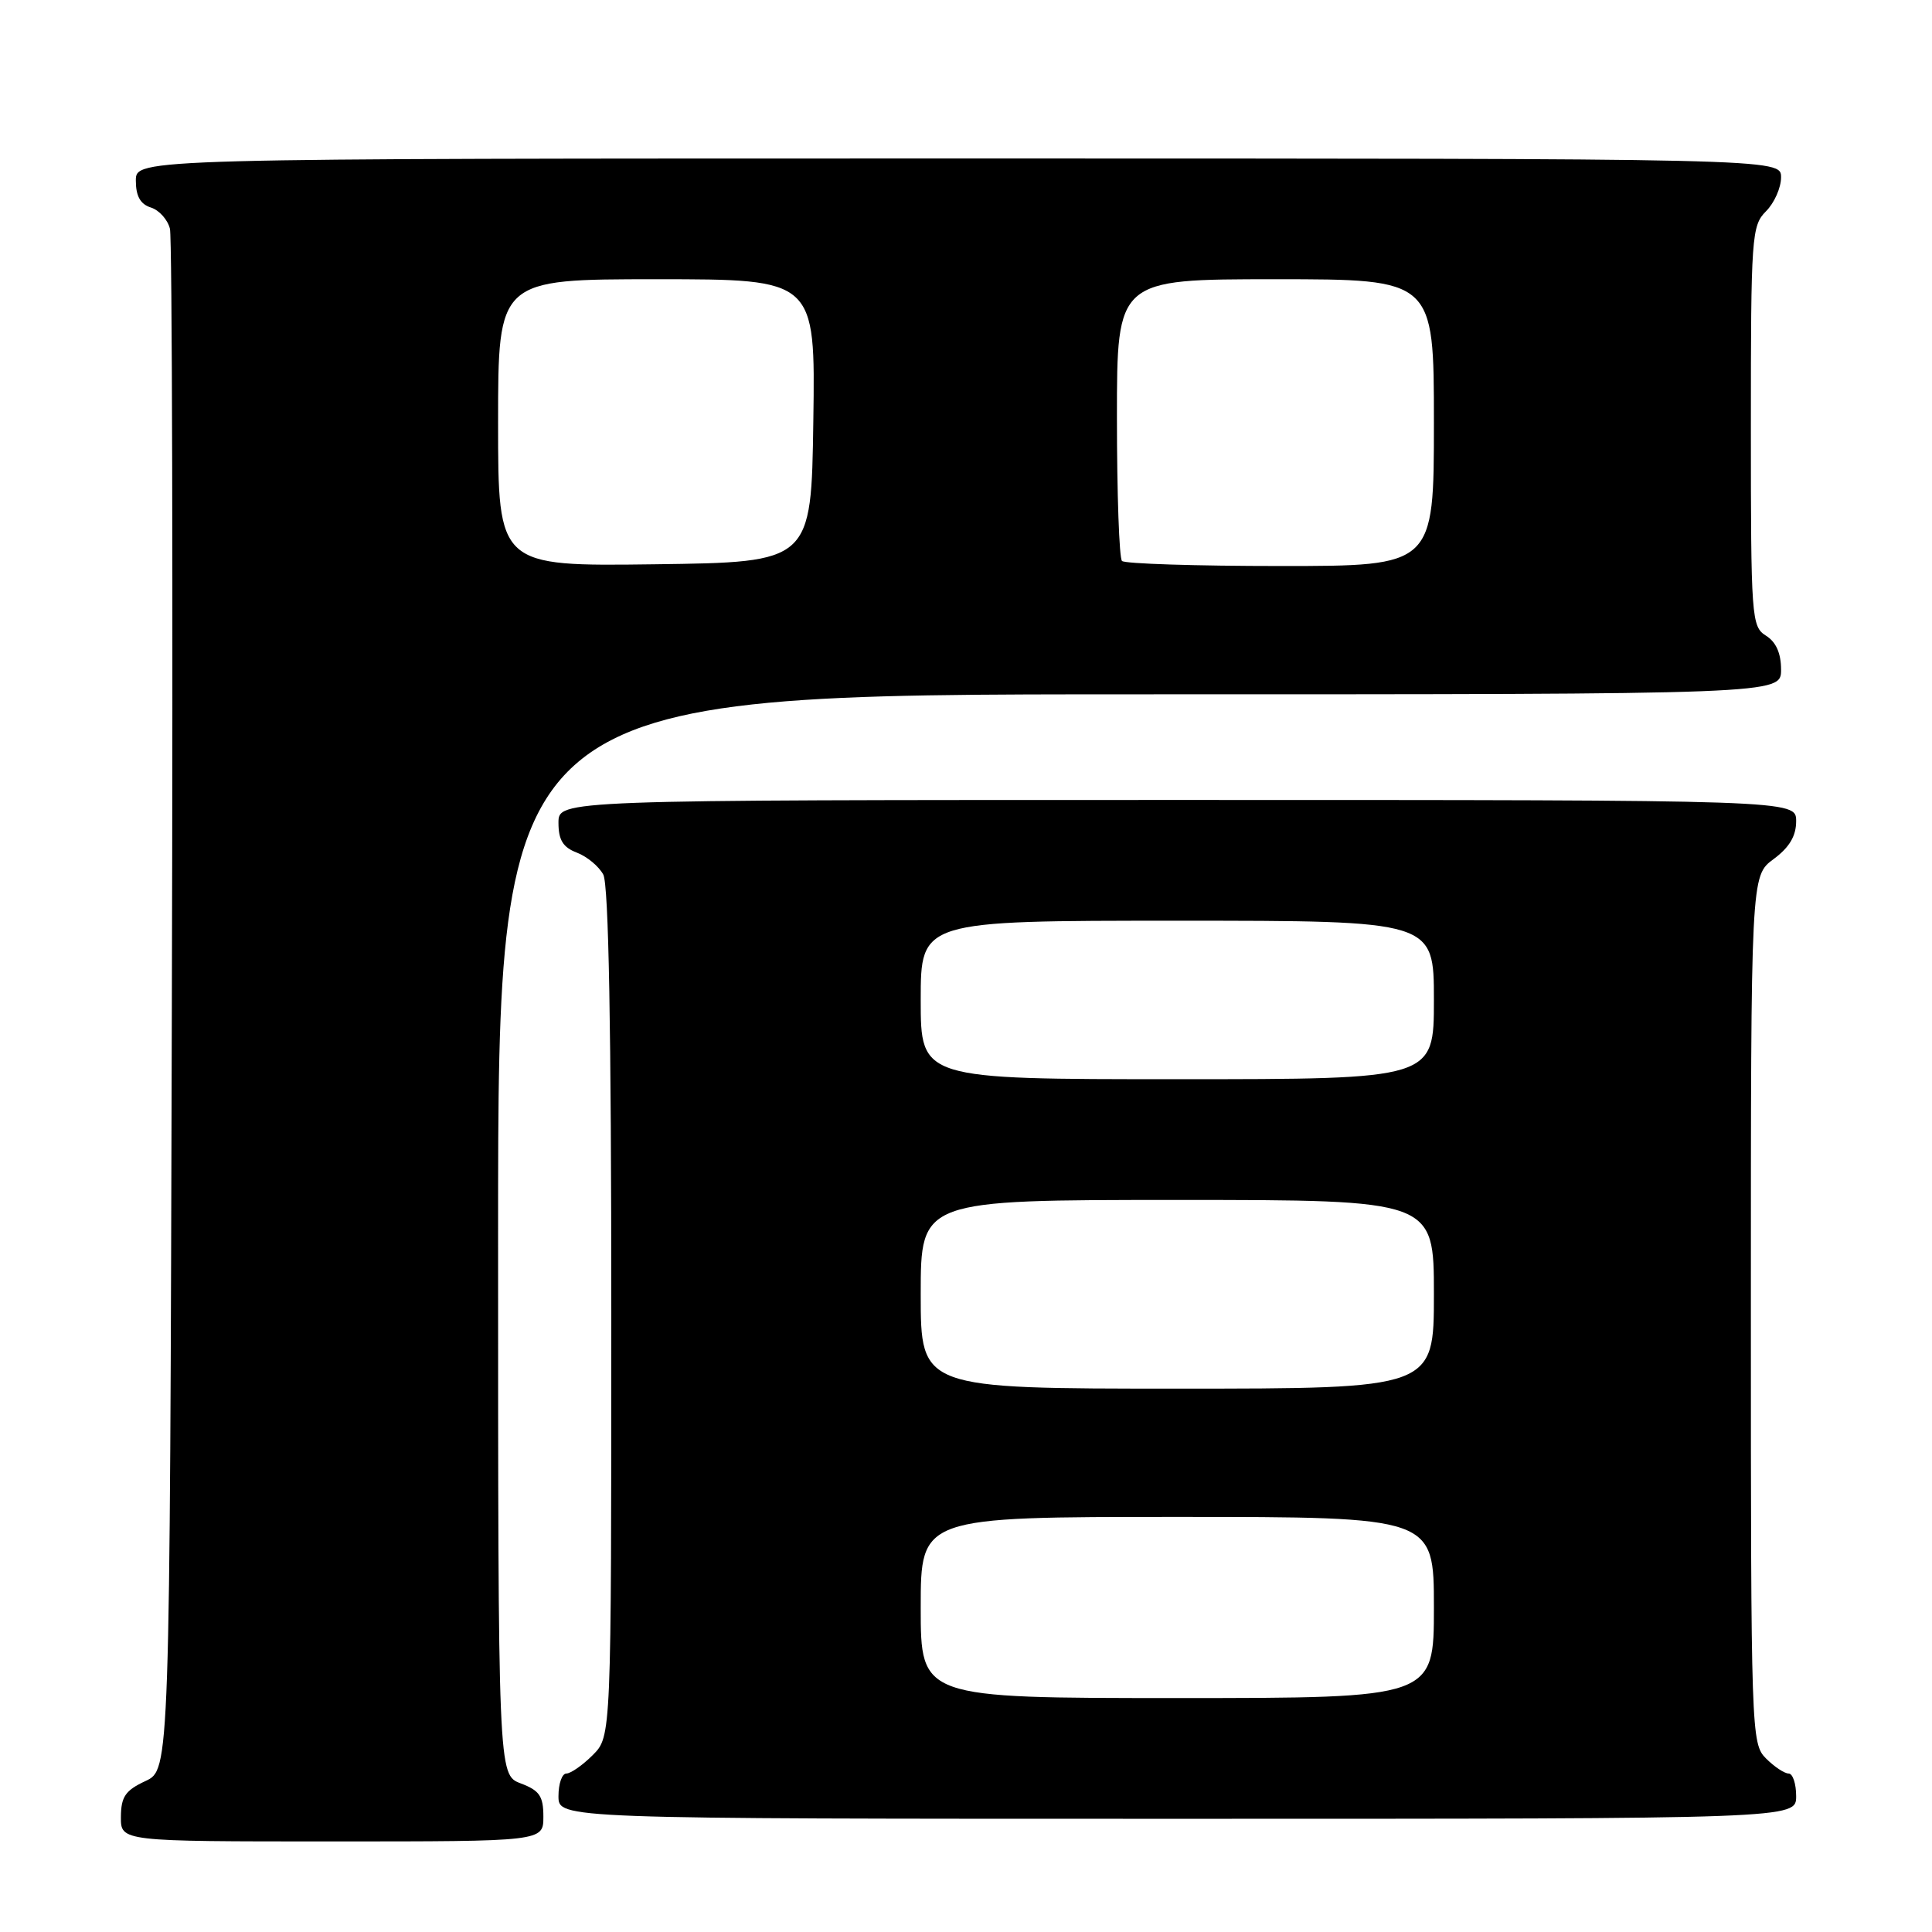 <?xml version="1.0" encoding="UTF-8" standalone="no"?>
<!DOCTYPE svg PUBLIC "-//W3C//DTD SVG 1.1//EN" "http://www.w3.org/Graphics/SVG/1.1/DTD/svg11.dtd" >
<svg xmlns="http://www.w3.org/2000/svg" xmlns:xlink="http://www.w3.org/1999/xlink" version="1.1" viewBox="0 0 256 256">
 <g >
 <path fill="currentColor"
d=" M 72.00 240.72 C 72.00 237.99 71.49 237.25 69.00 236.31 C 66.00 235.17 66.00 235.17 66.00 163.59 C 66.00 92.00 66.00 92.00 151.00 92.00 C 236.00 92.00 236.00 92.00 236.00 88.74 C 236.00 86.56 235.34 85.07 234.00 84.23 C 232.08 83.03 232.00 81.90 232.00 56.49 C 232.00 31.33 232.10 29.90 234.00 28.00 C 235.10 26.90 236.00 24.88 236.00 23.50 C 236.00 21.00 236.00 21.00 127.00 21.00 C 18.00 21.00 18.00 21.00 18.00 23.93 C 18.00 25.99 18.60 27.06 20.00 27.50 C 21.10 27.85 22.23 29.12 22.52 30.32 C 22.81 31.52 22.93 77.95 22.77 133.50 C 22.50 234.50 22.50 234.50 19.27 236.00 C 16.61 237.24 16.04 238.07 16.02 240.75 C 16.00 244.00 16.00 244.00 44.00 244.00 C 72.00 244.00 72.00 244.00 72.00 240.72 Z  M 238.00 238.00 C 238.00 236.35 237.55 235.00 237.00 235.00 C 236.45 235.00 235.10 234.10 234.00 233.00 C 232.05 231.05 232.00 229.67 232.00 173.53 C 232.00 116.06 232.00 116.06 235.00 113.84 C 237.10 112.29 238.00 110.78 238.00 108.81 C 238.00 106.00 238.00 106.00 156.00 106.00 C 74.00 106.00 74.00 106.00 74.00 109.02 C 74.00 111.31 74.60 112.28 76.44 112.98 C 77.78 113.49 79.36 114.80 79.94 115.89 C 80.65 117.22 81.00 136.34 81.00 173.98 C 81.00 230.09 81.00 230.09 78.55 232.55 C 77.20 233.90 75.62 235.00 75.05 235.00 C 74.47 235.00 74.00 236.35 74.00 238.00 C 74.00 241.00 74.00 241.00 156.00 241.00 C 238.00 241.00 238.00 241.00 238.00 238.00 Z  M 66.00 56.02 C 66.00 37.00 66.00 37.00 87.02 37.00 C 108.04 37.00 108.04 37.00 107.77 55.75 C 107.50 74.50 107.50 74.50 86.75 74.77 C 66.00 75.04 66.00 75.04 66.00 56.02 Z  M 148.67 74.33 C 148.30 73.97 148.00 65.42 148.00 55.33 C 148.00 37.00 148.00 37.00 169.00 37.00 C 190.00 37.00 190.00 37.00 190.00 56.00 C 190.00 75.00 190.00 75.00 169.67 75.00 C 158.48 75.00 149.03 74.70 148.67 74.33 Z  M 122.00 213.00 C 122.00 201.00 122.00 201.00 156.00 201.00 C 190.00 201.00 190.00 201.00 190.00 213.00 C 190.00 225.00 190.00 225.00 156.00 225.00 C 122.00 225.00 122.00 225.00 122.00 213.00 Z  M 122.00 171.50 C 122.00 159.00 122.00 159.00 156.00 159.00 C 190.00 159.00 190.00 159.00 190.00 171.50 C 190.00 184.00 190.00 184.00 156.00 184.00 C 122.00 184.00 122.00 184.00 122.00 171.50 Z  M 122.00 132.50 C 122.00 122.00 122.00 122.00 156.00 122.00 C 190.00 122.00 190.00 122.00 190.00 132.50 C 190.00 143.00 190.00 143.00 156.00 143.00 C 122.00 143.00 122.00 143.00 122.00 132.50 Z "/>
</g>
</svg>